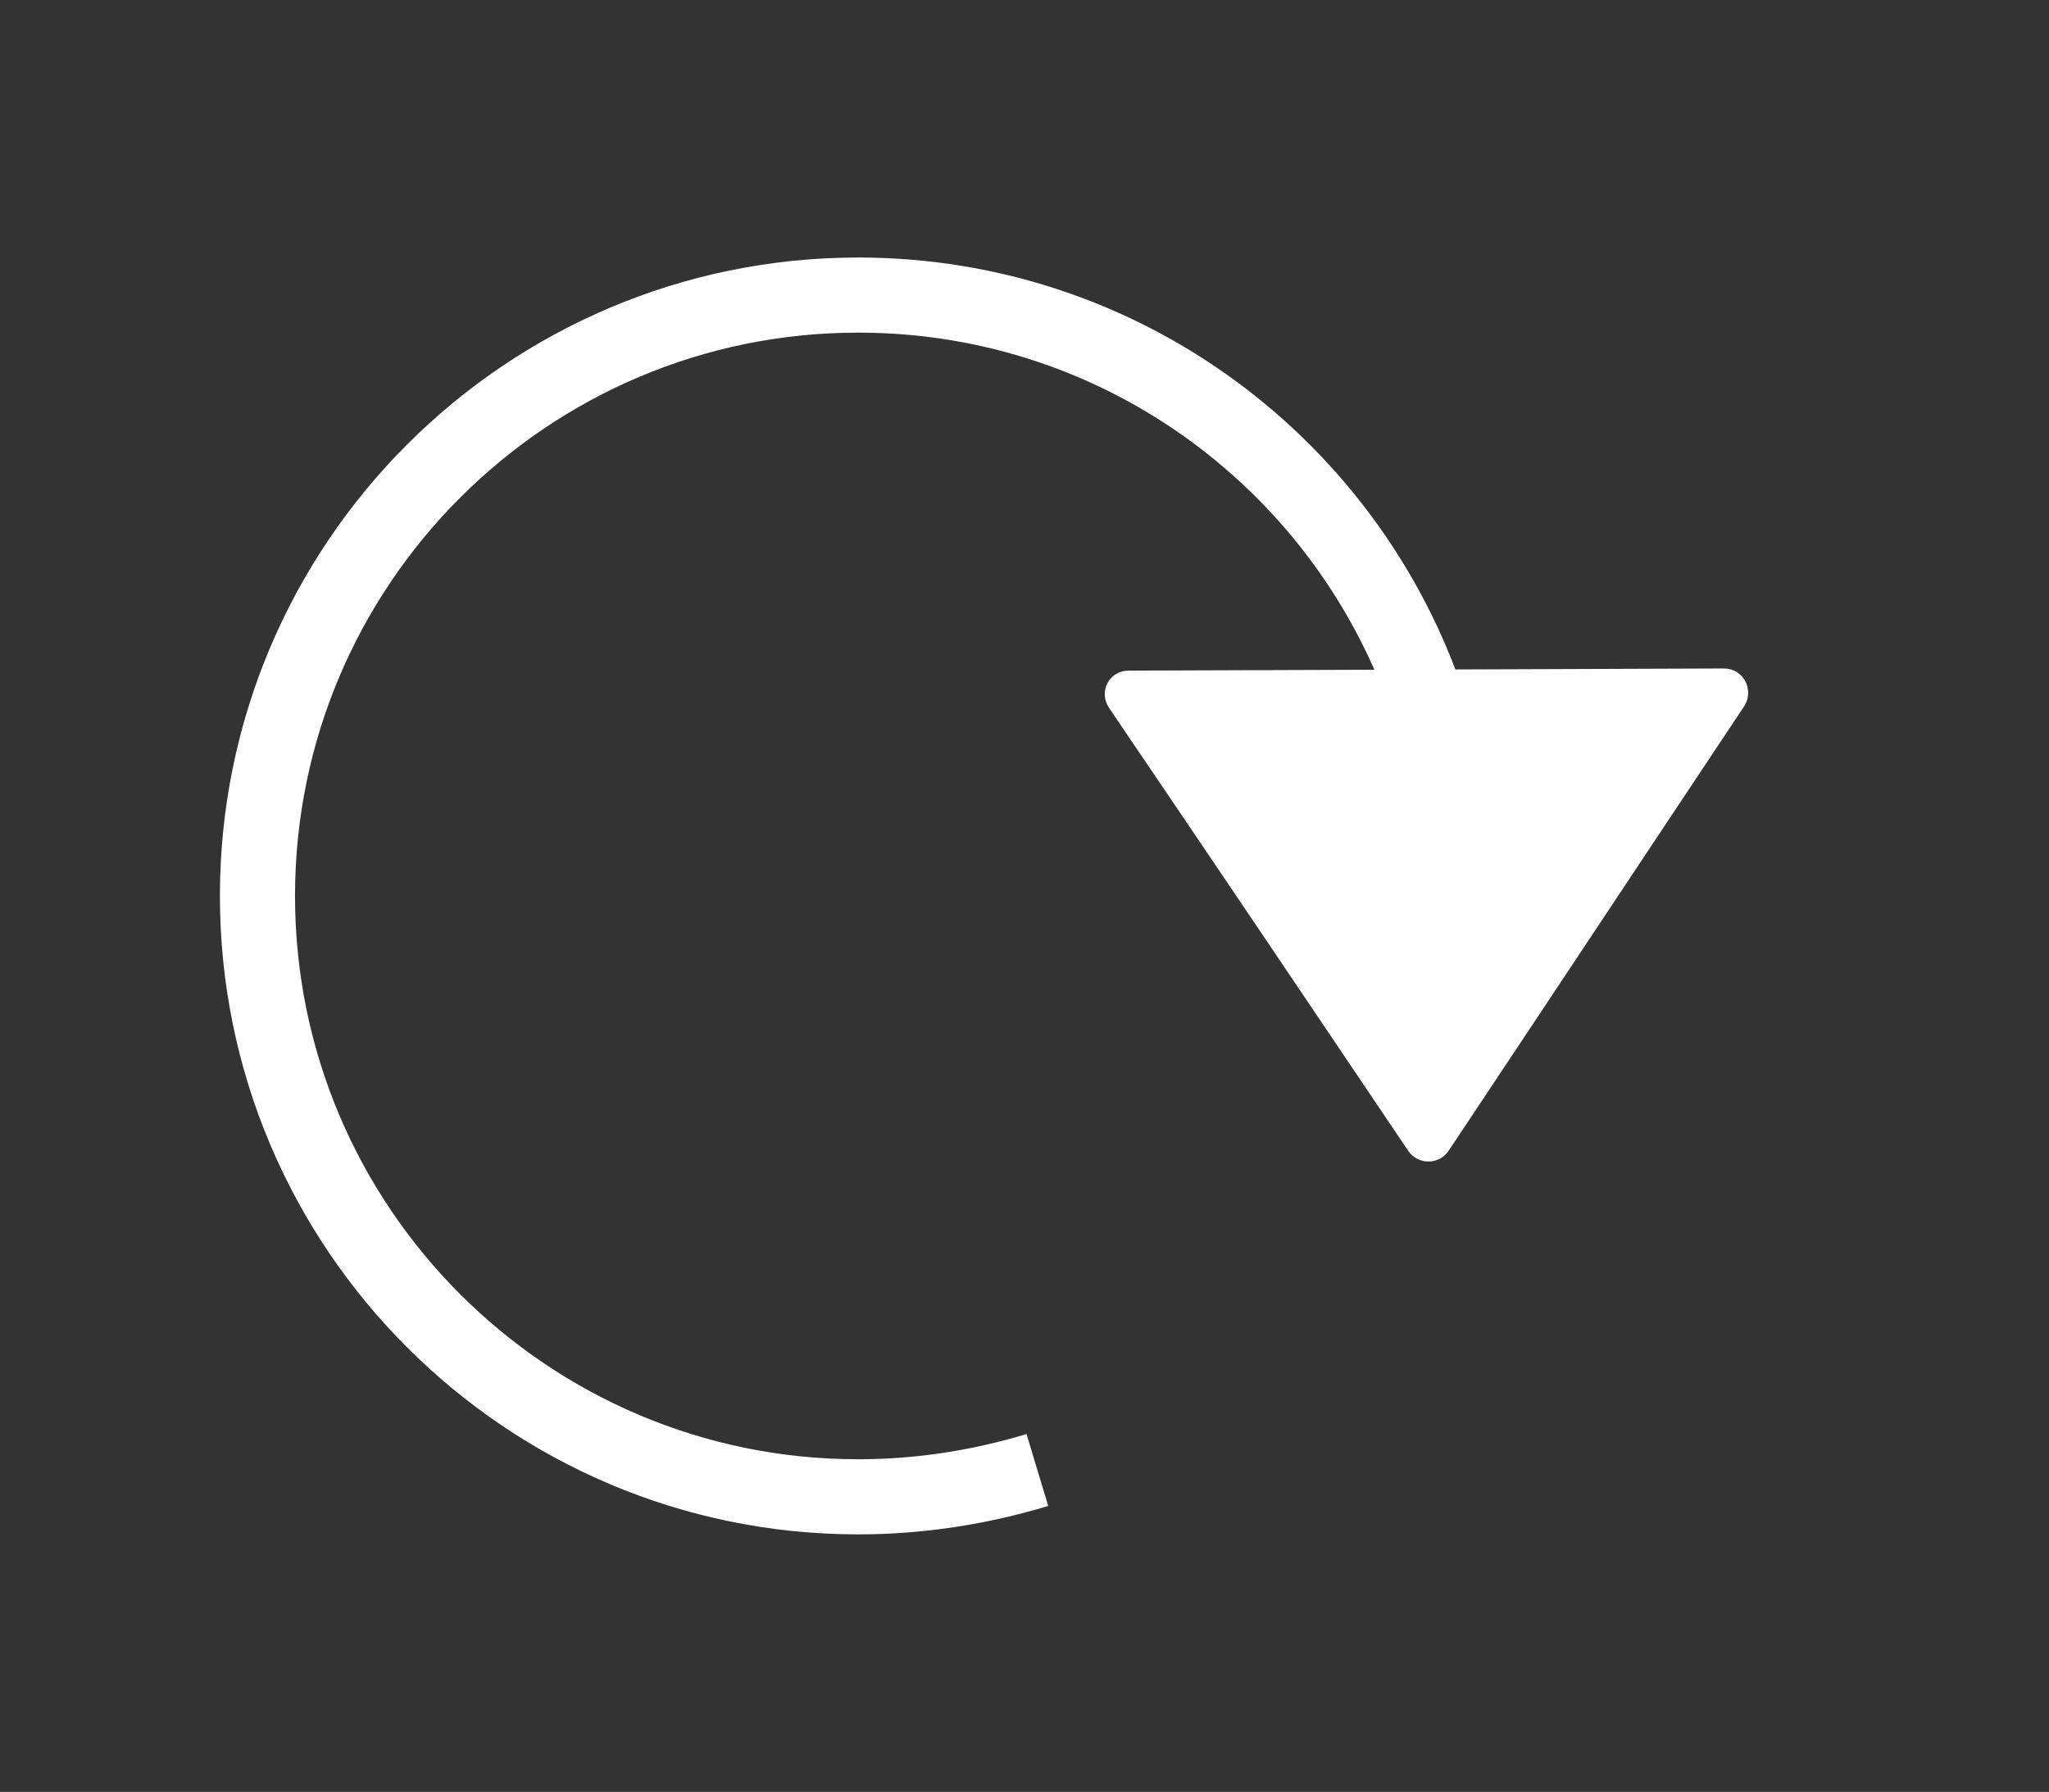 <?xml version="1.0" encoding="utf-8"?>
<!-- Generator: Adobe Illustrator 27.7.0, SVG Export Plug-In . SVG Version: 6.00 Build 0)  -->
<svg version="1.1" id="Layer_1" xmlns="http://www.w3.org/2000/svg" xmlns:xlink="http://www.w3.org/1999/xlink" x="0px" y="0px"
	 viewBox="0 0 191 167" style="enable-background:new 0 0 191 167;" xml:space="preserve">
<rect x="0" y="0" width="191" height="167" fill="#333333" stroke="none"/>
<style type="text/css">
	.st0{fill:none;stroke:#FFFFFF;stroke-width:7;stroke-miterlimit:10;}
	.st1{fill:#FFFFFF;stroke:#FFFFFF;stroke-miterlimit:10;}
</style>
<path class="st0" d="M96.7,137c-5.3,1.6-10.9,2.5-16.7,2.5c-30.9,0-56-25.1-56-56s25.1-56,56-56c24.8,0,45.8,16.1,53.2,38.4"/>
<path class="st1" d="M162.2,65.5c-9.2,13.8-18.4,27.7-27.6,41.5c-0.7,1-2.2,1-2.9,0c-9.3-13.8-18.6-27.6-27.9-41.3
	c-0.8-1.2,0-2.7,1.4-2.7v0l28-0.1l27.5-0.1C162.1,62.8,162.9,64.3,162.2,65.5z"/>
</svg>
